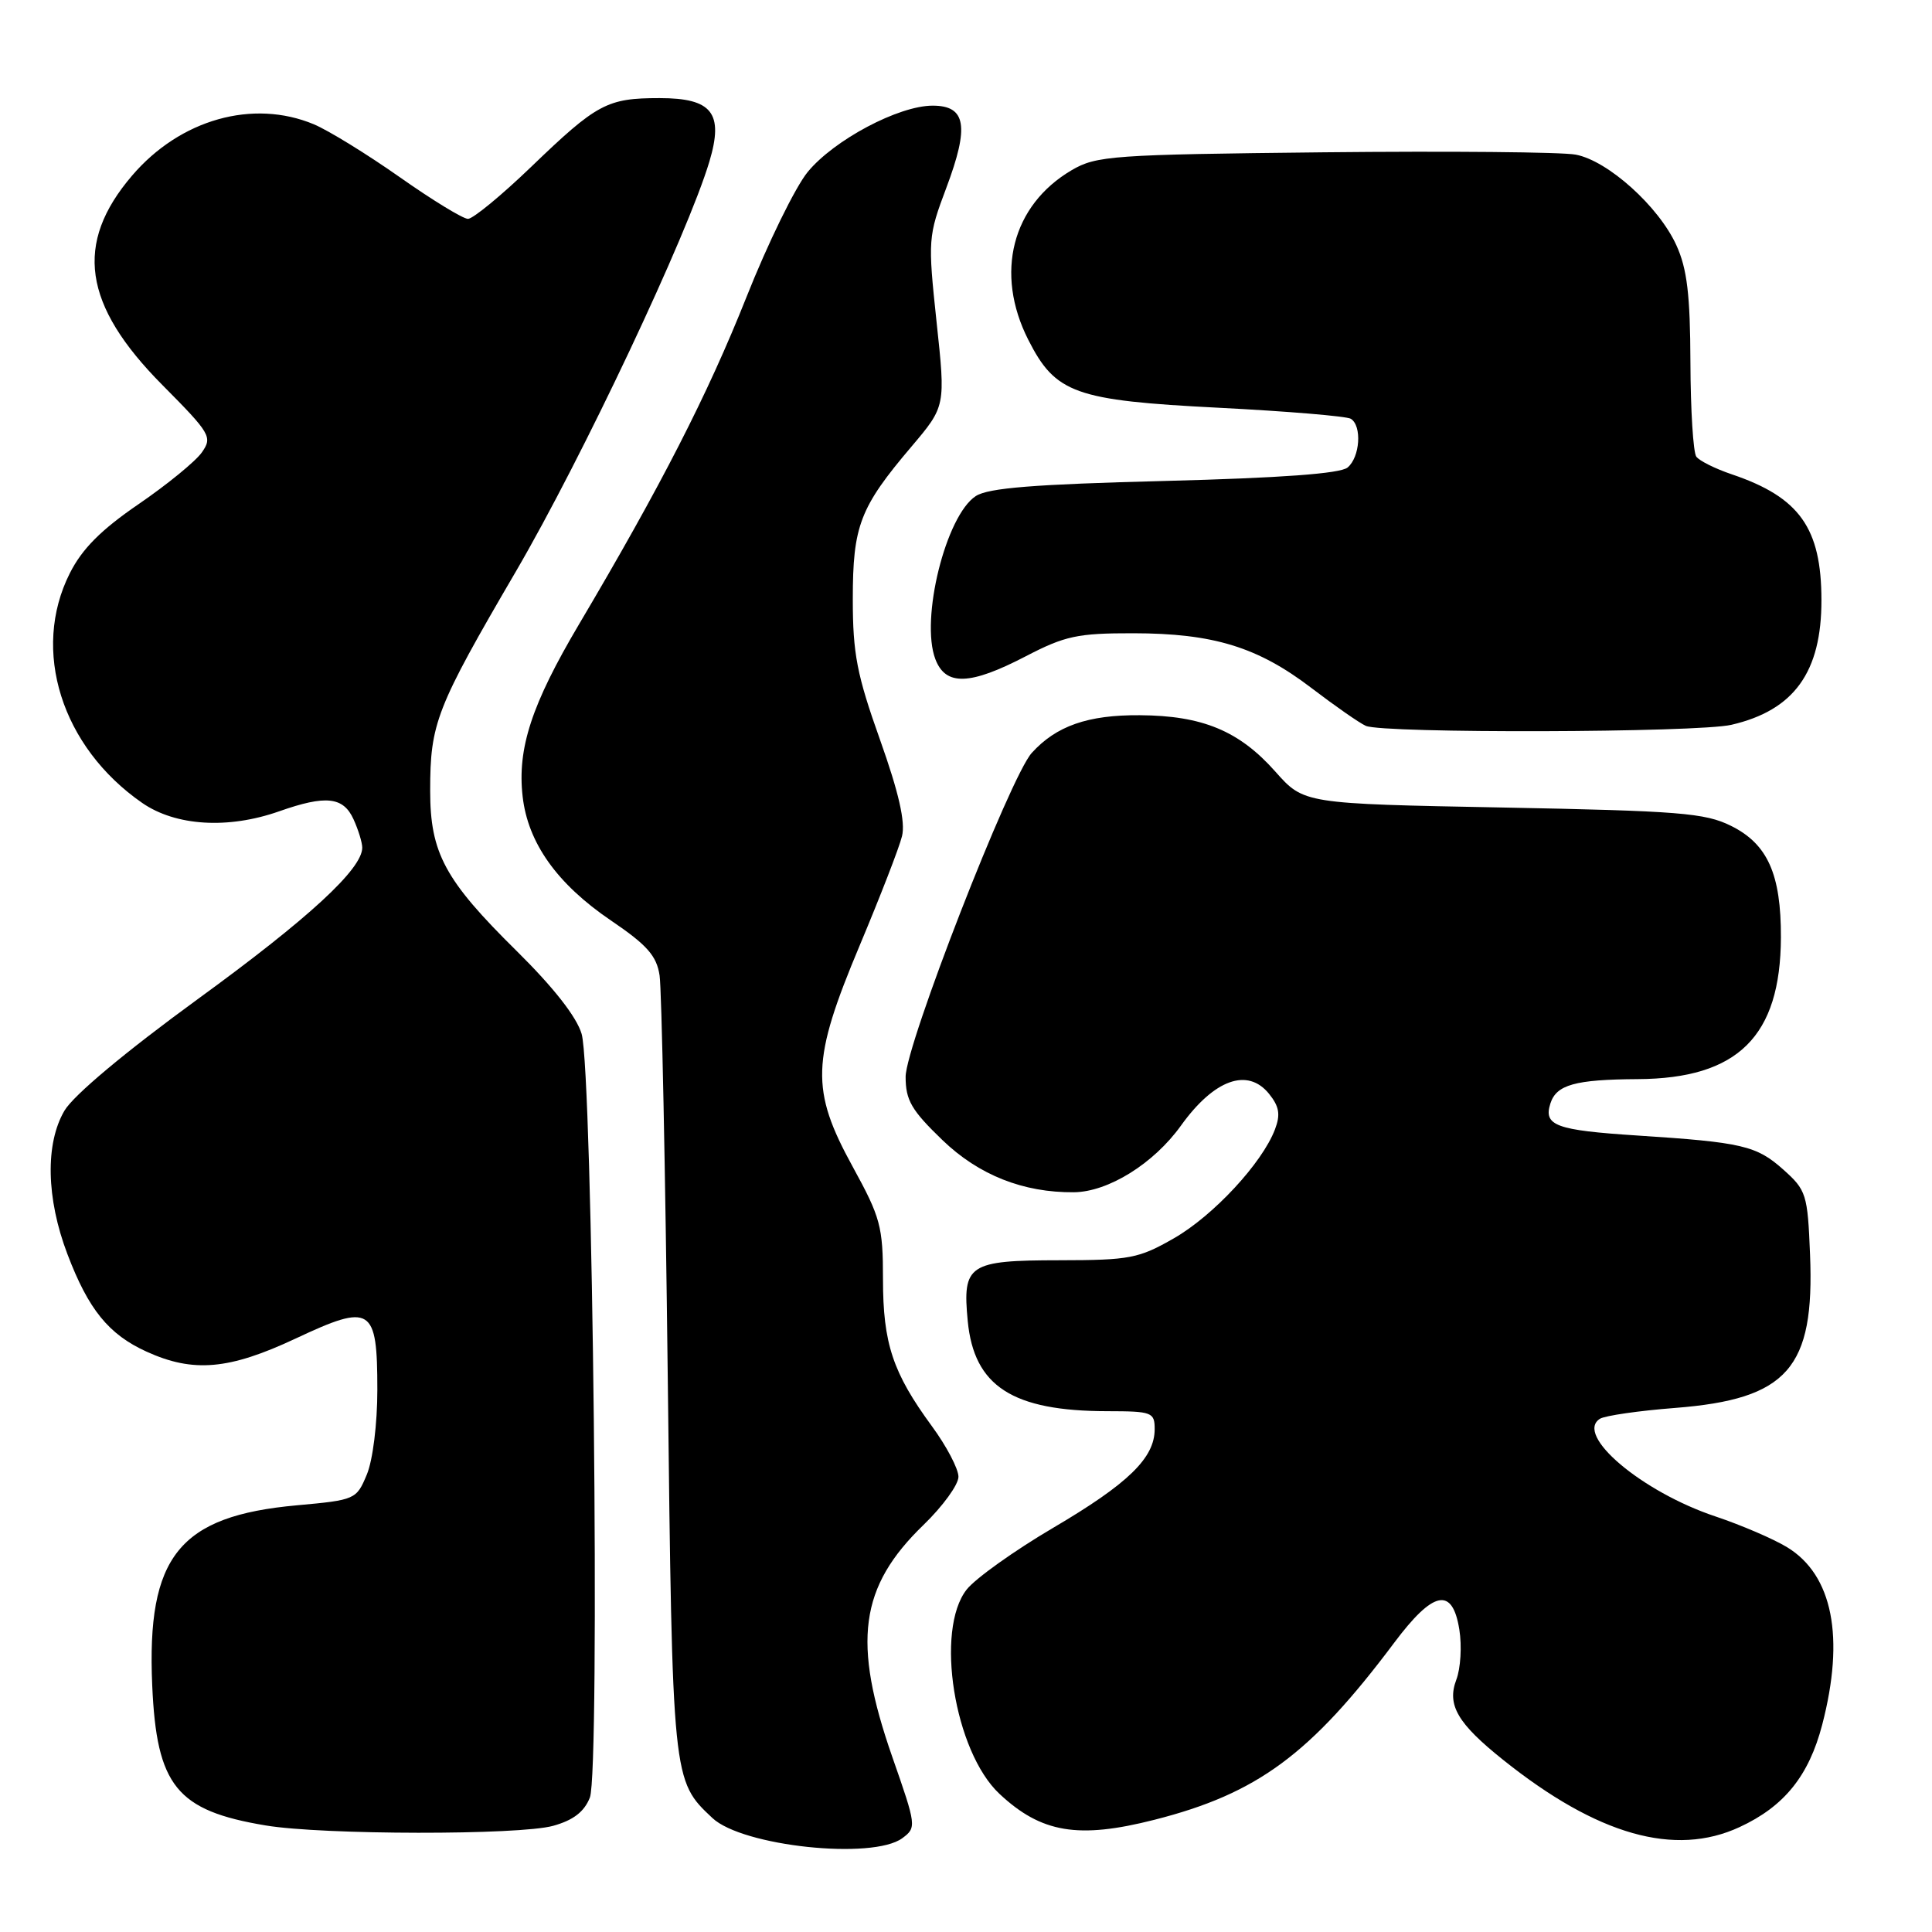 <?xml version="1.0" encoding="UTF-8" standalone="no"?>
<!DOCTYPE svg PUBLIC "-//W3C//DTD SVG 1.1//EN" "http://www.w3.org/Graphics/SVG/1.1/DTD/svg11.dtd" >
<svg xmlns="http://www.w3.org/2000/svg" xmlns:xlink="http://www.w3.org/1999/xlink" version="1.1" viewBox="0 0 256 256">
 <g >
 <path fill="currentColor"
d=" M 119.56 243.57 C 121.46 242.16 121.43 241.94 118.24 232.82 C 112.90 217.53 113.88 210.26 122.39 202.04 C 124.92 199.59 127.00 196.73 127.00 195.68 C 127.00 194.63 125.42 191.62 123.49 188.99 C 118.30 181.91 117.00 178.02 117.00 169.49 C 117.00 162.52 116.67 161.31 113.00 154.62 C 107.38 144.38 107.50 140.55 113.93 125.24 C 116.64 118.78 119.16 112.29 119.52 110.80 C 119.99 108.93 119.10 105.03 116.60 98.00 C 113.54 89.42 113.00 86.60 113.00 79.39 C 113.00 69.67 113.93 67.24 120.78 59.17 C 125.30 53.83 125.30 53.83 124.10 42.66 C 122.94 31.74 122.97 31.33 125.40 24.87 C 128.46 16.72 128.01 14.00 123.58 14.00 C 119.08 14.00 110.53 18.53 107.03 22.78 C 105.40 24.76 101.73 32.25 98.88 39.44 C 93.78 52.26 87.57 64.40 76.73 82.71 C 70.44 93.34 68.53 99.16 69.25 105.52 C 69.94 111.68 73.81 117.12 80.94 121.96 C 85.75 125.22 87.01 126.65 87.40 129.26 C 87.67 131.04 88.16 154.96 88.48 182.41 C 89.10 236.02 89.09 235.92 94.40 240.90 C 98.38 244.64 115.63 246.47 119.56 243.57 Z  M 230.50 242.10 C 236.41 239.37 239.68 235.32 241.45 228.54 C 244.47 216.95 242.84 208.70 236.81 205.02 C 234.99 203.91 230.72 202.08 227.32 200.94 C 217.54 197.68 208.59 190.11 212.01 187.99 C 212.68 187.58 217.16 186.93 221.95 186.56 C 236.88 185.39 240.46 181.31 239.84 166.22 C 239.52 158.24 239.35 157.70 236.29 154.97 C 232.74 151.80 230.84 151.36 216.93 150.46 C 206.16 149.76 204.50 149.15 205.43 146.23 C 206.22 143.73 208.70 143.04 217.00 142.99 C 230.28 142.92 235.93 137.33 235.98 124.22 C 236.01 115.84 234.22 111.83 229.37 109.43 C 225.94 107.72 222.49 107.45 199.13 107.00 C 172.77 106.50 172.77 106.50 168.99 102.24 C 164.20 96.84 159.33 94.82 151.02 94.77 C 144.15 94.72 139.95 96.19 136.71 99.77 C 133.85 102.93 120.00 138.49 120.00 142.68 C 120.00 145.79 120.77 147.11 124.89 151.08 C 129.69 155.70 135.59 158.04 142.30 157.98 C 146.85 157.93 152.87 154.19 156.49 149.14 C 160.88 143.03 165.31 141.43 168.15 144.93 C 169.51 146.62 169.69 147.68 168.94 149.65 C 167.25 154.11 160.77 161.09 155.55 164.08 C 150.89 166.75 149.71 166.98 140.37 166.99 C 128.34 167.00 127.51 167.55 128.23 175.04 C 129.06 183.69 134.16 186.98 146.75 186.99 C 152.65 187.00 153.00 187.13 153.00 189.37 C 153.00 193.19 149.50 196.59 139.54 202.45 C 134.39 205.48 129.24 209.16 128.09 210.62 C 123.87 215.98 126.45 232.09 132.43 237.69 C 137.97 242.88 142.88 243.70 152.97 241.13 C 166.62 237.66 173.66 232.46 184.74 217.67 C 189.93 210.74 192.46 210.23 193.37 215.93 C 193.72 218.10 193.54 221.08 192.97 222.57 C 191.70 225.92 193.13 228.37 199.21 233.22 C 211.66 243.17 221.92 246.08 230.50 242.10 Z  M 73.30 241.93 C 75.96 241.19 77.41 240.08 78.16 238.19 C 79.54 234.70 78.54 142.04 77.07 137.00 C 76.41 134.74 73.33 130.82 68.45 126.00 C 58.93 116.61 57.00 113.03 57.00 104.78 C 57.00 95.82 57.77 93.85 68.37 75.70 C 77.13 60.69 91.10 31.10 94.00 21.40 C 95.92 14.98 94.36 13.00 87.40 13.00 C 80.44 13.00 79.11 13.71 70.36 22.13 C 66.43 25.91 62.67 29.00 62.01 29.00 C 61.35 29.00 57.28 26.51 52.96 23.47 C 48.65 20.44 43.54 17.29 41.59 16.47 C 33.51 13.10 23.88 15.81 17.50 23.27 C 9.81 32.26 10.98 40.40 21.51 51.01 C 27.91 57.46 28.17 57.91 26.75 59.94 C 25.93 61.12 22.16 64.20 18.38 66.79 C 13.38 70.21 10.88 72.72 9.25 75.96 C 4.11 86.16 8.15 98.98 18.84 106.39 C 23.28 109.46 30.22 109.89 37.00 107.50 C 43.16 105.33 45.48 105.57 46.84 108.55 C 47.48 109.95 48.00 111.65 48.00 112.32 C 48.00 115.15 40.93 121.67 26.19 132.40 C 16.61 139.38 9.74 145.13 8.54 147.17 C 5.98 151.53 6.12 158.79 8.93 166.17 C 11.72 173.52 14.40 176.82 19.42 179.10 C 25.61 181.92 30.36 181.50 39.18 177.36 C 49.21 172.65 50.00 173.15 50.00 184.15 C 50.00 188.66 49.40 193.50 48.60 195.40 C 47.23 198.69 47.07 198.76 39.35 199.46 C 23.73 200.87 19.42 206.23 20.17 223.32 C 20.75 236.64 23.40 239.92 35.20 241.88 C 42.79 243.15 68.81 243.18 73.30 241.93 Z  M 229.42 96.04 C 237.72 94.12 241.37 89.06 241.35 79.50 C 241.34 69.96 238.44 65.89 229.50 62.86 C 227.30 62.12 225.17 61.06 224.77 60.51 C 224.36 59.95 224.01 54.33 223.99 48.00 C 223.96 39.06 223.55 35.61 222.13 32.50 C 219.79 27.35 213.05 21.29 208.79 20.49 C 206.96 20.14 191.97 20.01 175.48 20.18 C 147.36 20.48 145.28 20.63 142.00 22.55 C 134.09 27.20 131.78 36.20 136.25 45.02 C 139.86 52.14 142.43 53.06 161.49 54.03 C 170.56 54.49 178.43 55.15 178.99 55.49 C 180.49 56.42 180.21 60.58 178.56 61.95 C 177.58 62.76 169.75 63.33 154.31 63.73 C 137.02 64.17 130.97 64.65 129.30 65.73 C 125.33 68.31 121.92 82.04 123.94 87.34 C 125.30 90.92 128.52 90.81 135.94 86.95 C 141.12 84.26 142.78 83.90 150.15 83.91 C 160.77 83.92 166.66 85.73 173.78 91.17 C 176.90 93.55 180.14 95.81 180.98 96.18 C 183.27 97.20 224.92 97.09 229.42 96.04 Z "/>
</g>
</svg>